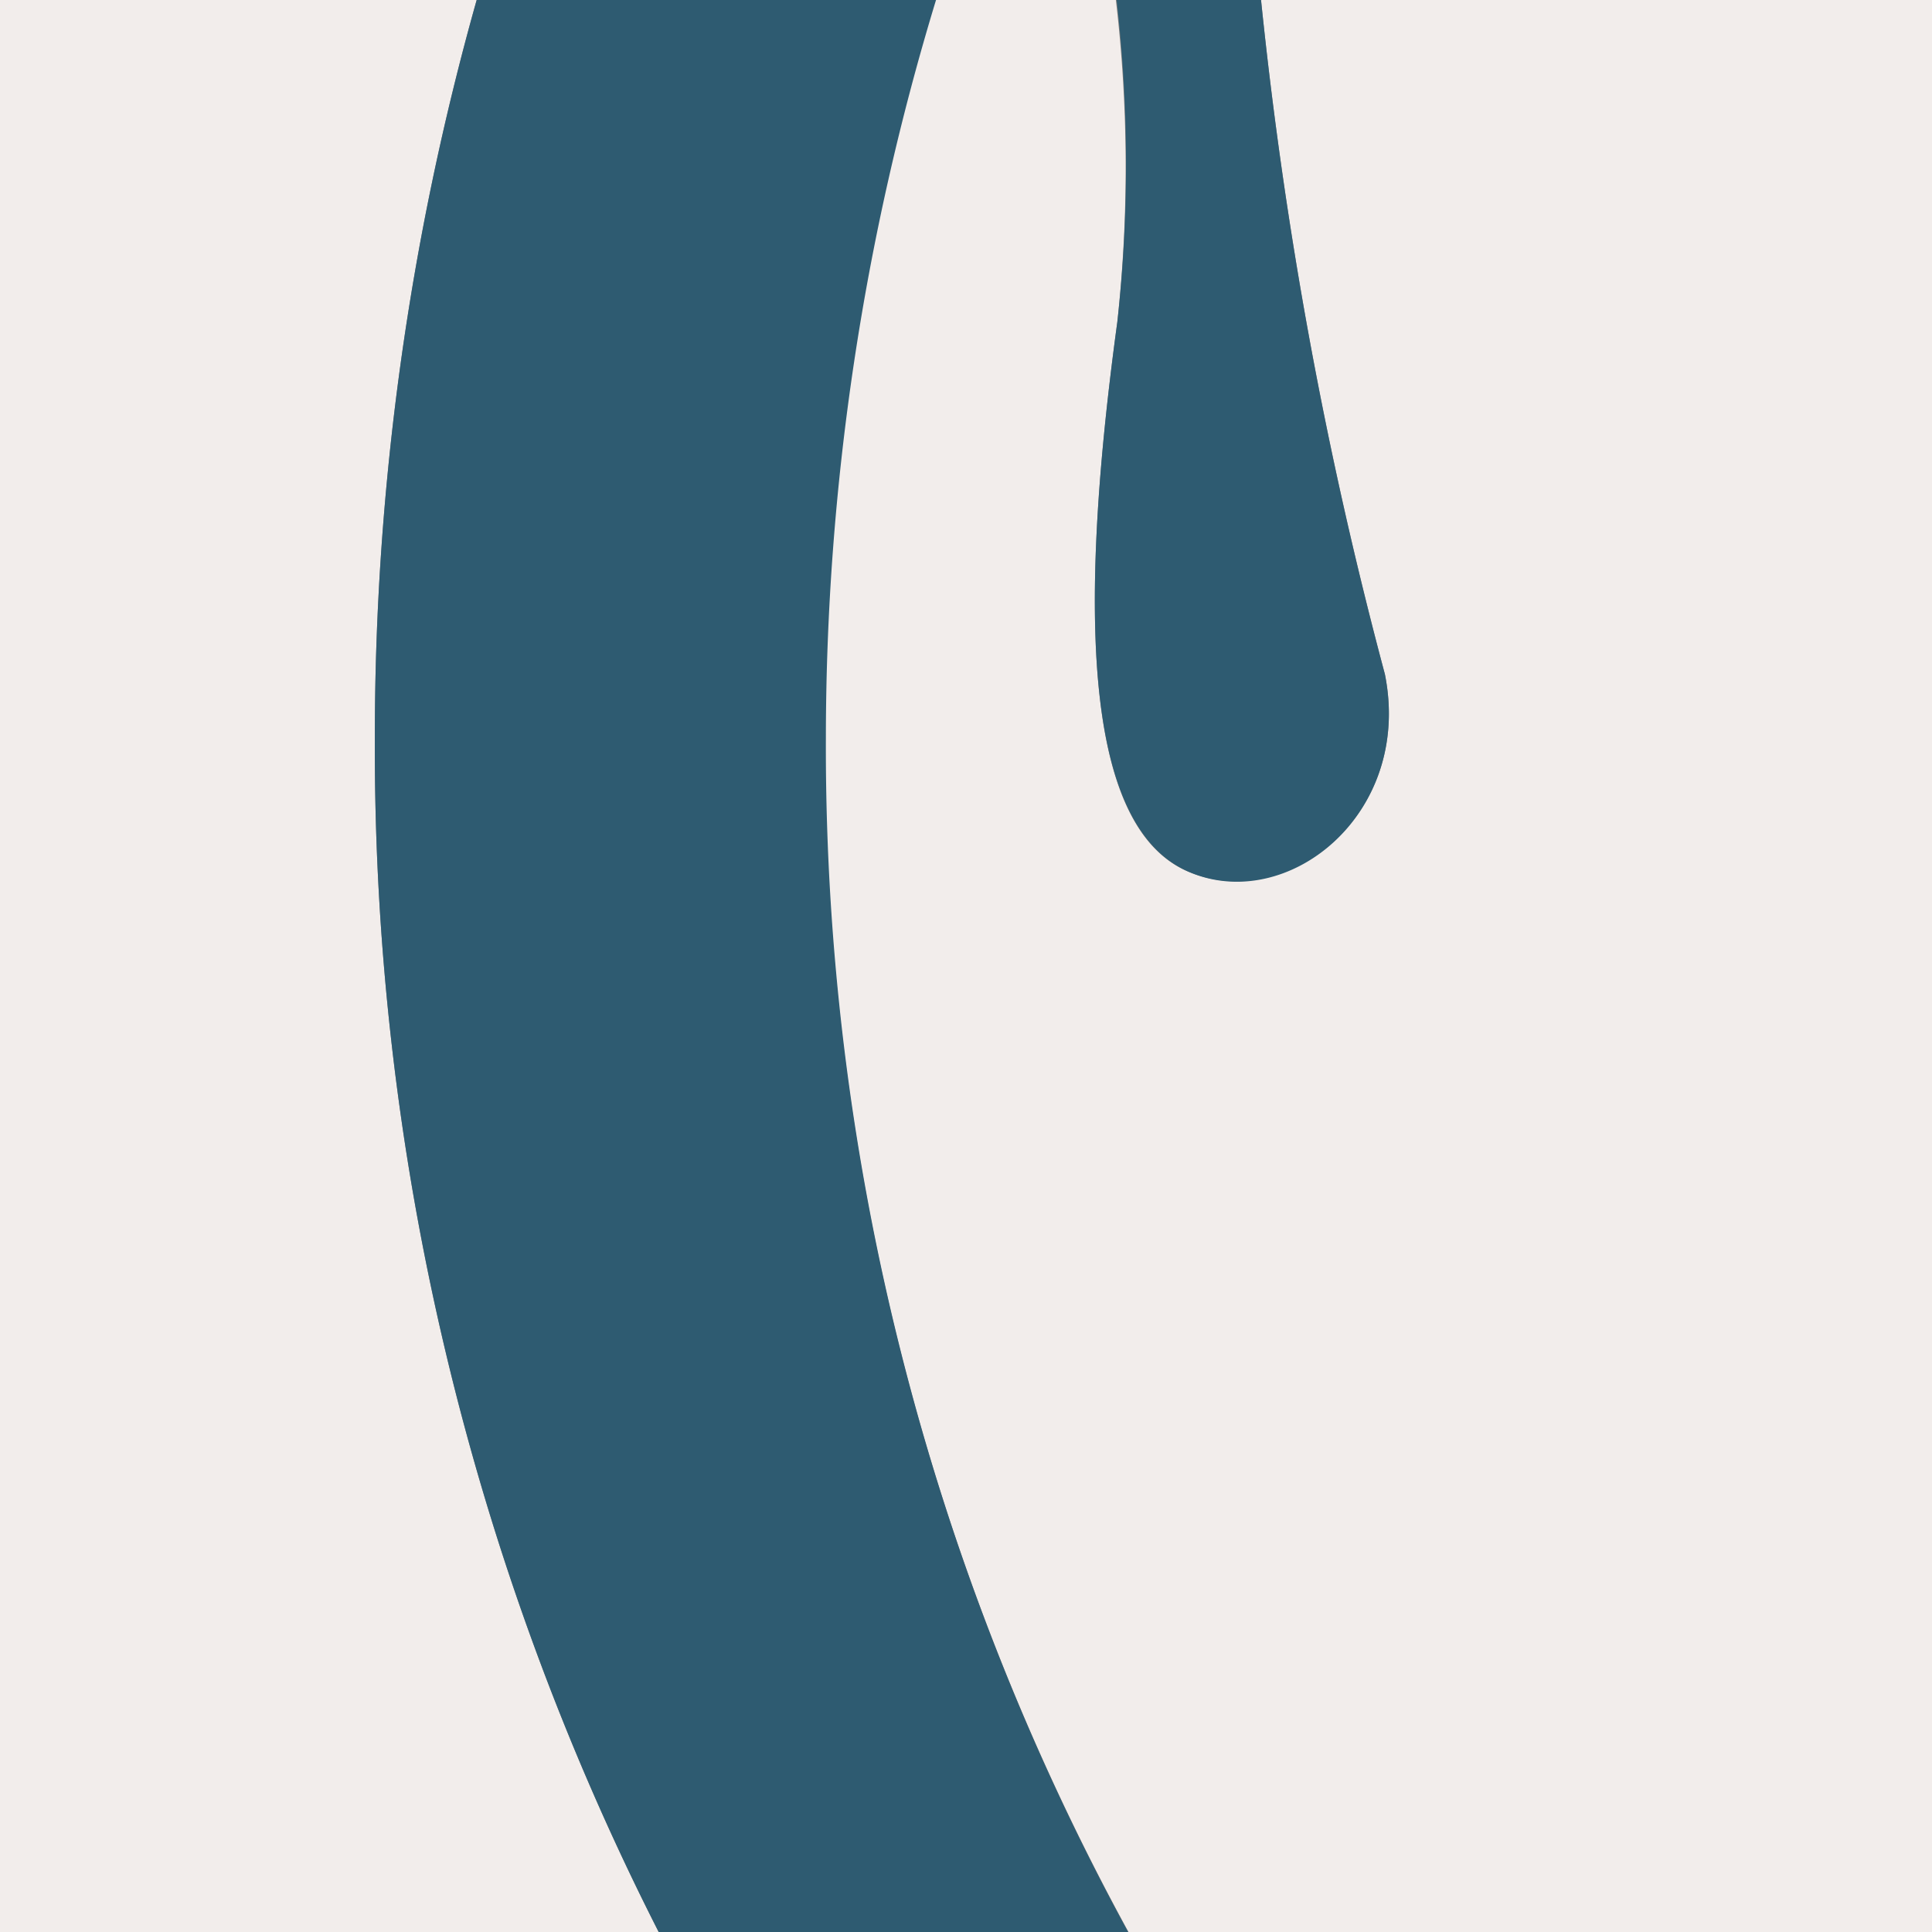 <svg xmlns="http://www.w3.org/2000/svg" viewBox="0 0 53.5 53.5"><rect x="0" y="0" width="53.5" height="53.5" fill="#808080" stroke="none"/><g id="Calque_2" data-name="Calque 2"><g id="FeuilleEncre"><path d="M34.92,0a119.54,119.54,0,0,0,3.43,18.67c.78,3.9-2.73,6.63-5.46,5.46S29.77,17.5,30.94,8.92A39.77,39.77,0,0,0,30.9,0h-5a70.23,70.23,0,0,0-3.05,20.42,68.46,68.46,0,0,0,8.4,33.08H53.5V0Z" style="fill:#f2edeb"/><path d="M10.38,20.42A75.26,75.26,0,0,1,13.2,0H0V53.5H18.24A72.31,72.31,0,0,1,10.38,20.42Z" style="fill:#f2edeb"/><path d="M22.87,20.42A70.23,70.23,0,0,1,25.92,0H13.2a75.26,75.26,0,0,0-2.82,20.42A72.31,72.31,0,0,0,18.24,53.5h13A68.46,68.46,0,0,1,22.87,20.42Z" style="fill:#2e5b71"/><path d="M30.94,8.92c-1.17,8.58-.78,14,1.95,15.21s6.24-1.56,5.46-5.46A119.54,119.54,0,0,1,34.92,0h-4A39.77,39.77,0,0,1,30.94,8.92Z" style="fill:#2e5b71"/></g></g></svg>